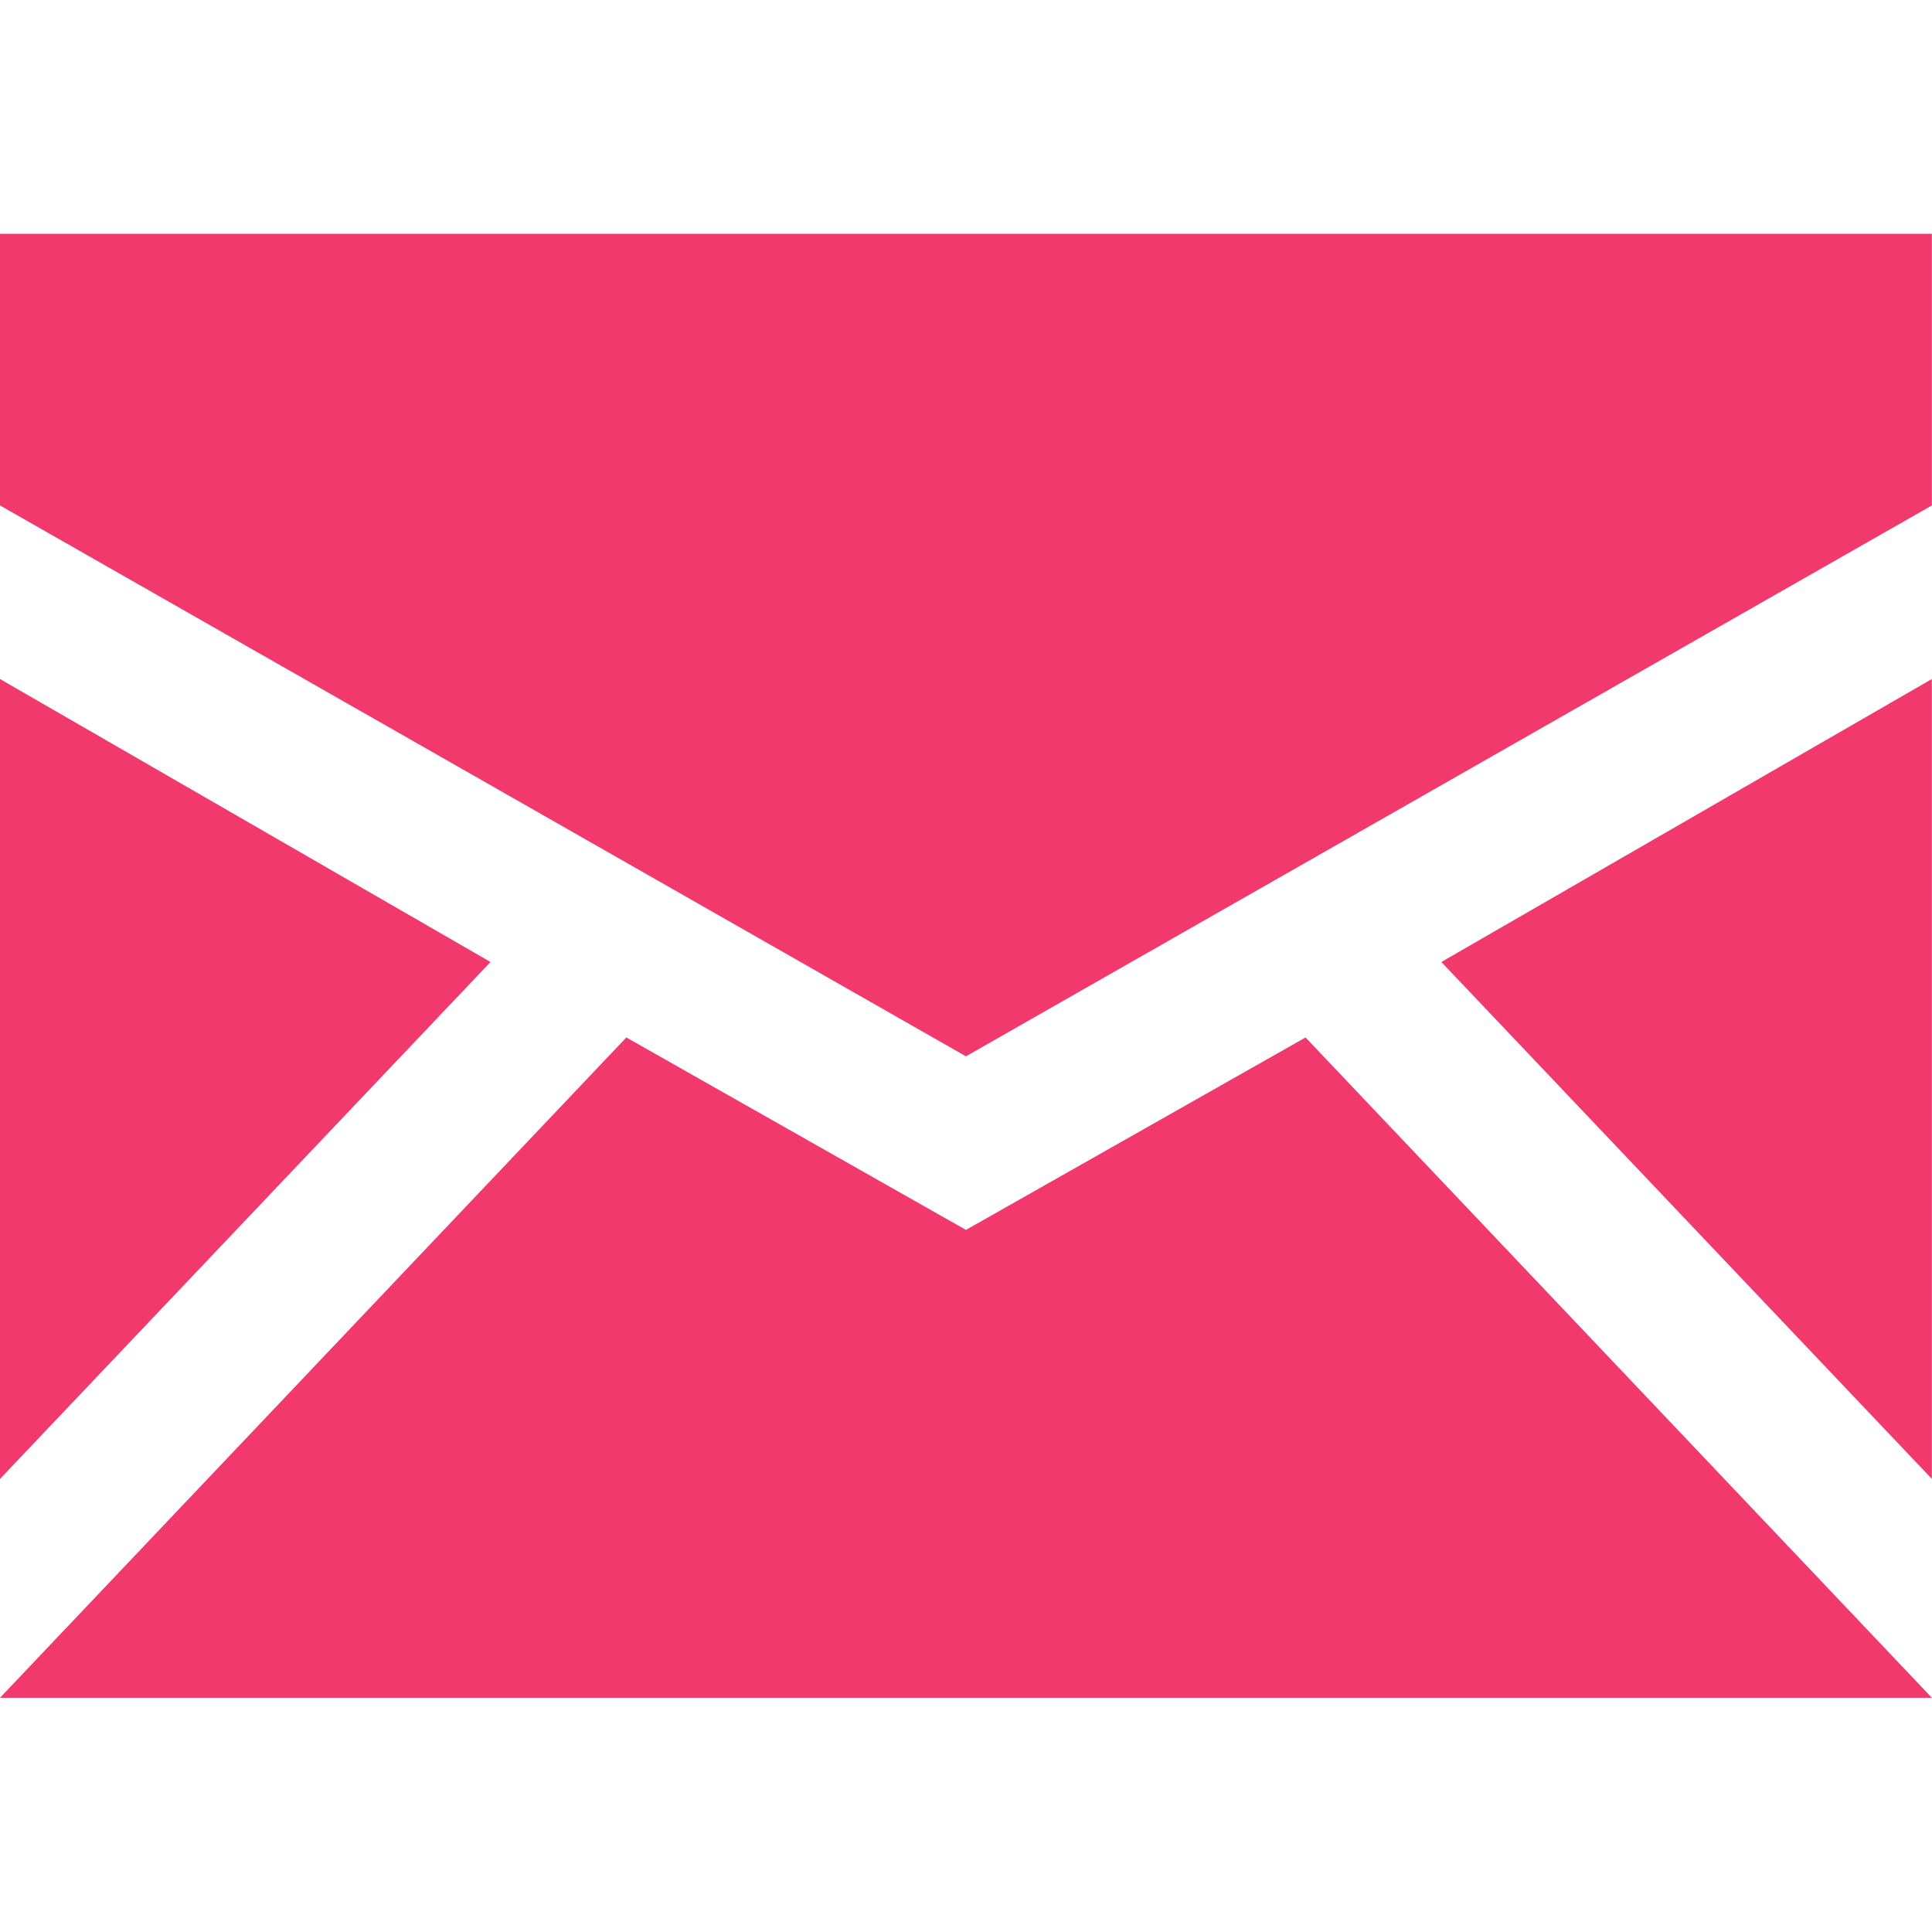 <?xml version="1.0" encoding="UTF-8"?>
<svg xmlns="http://www.w3.org/2000/svg" height="1000" width="1000"><path d="M0 878.764l324.198 -341.775 175.77 99.603 175.77 -99.603 324.198 341.775l-999.936 0zm0 -113.274l0 -414.036l253.89 146.475zm0 -503.874l0 -140.616l999.936 0l0 140.616l-499.968 285.138zm746.046 236.313l253.89 -146.475l0 414.036z" fill="#F1396D"/></svg>
